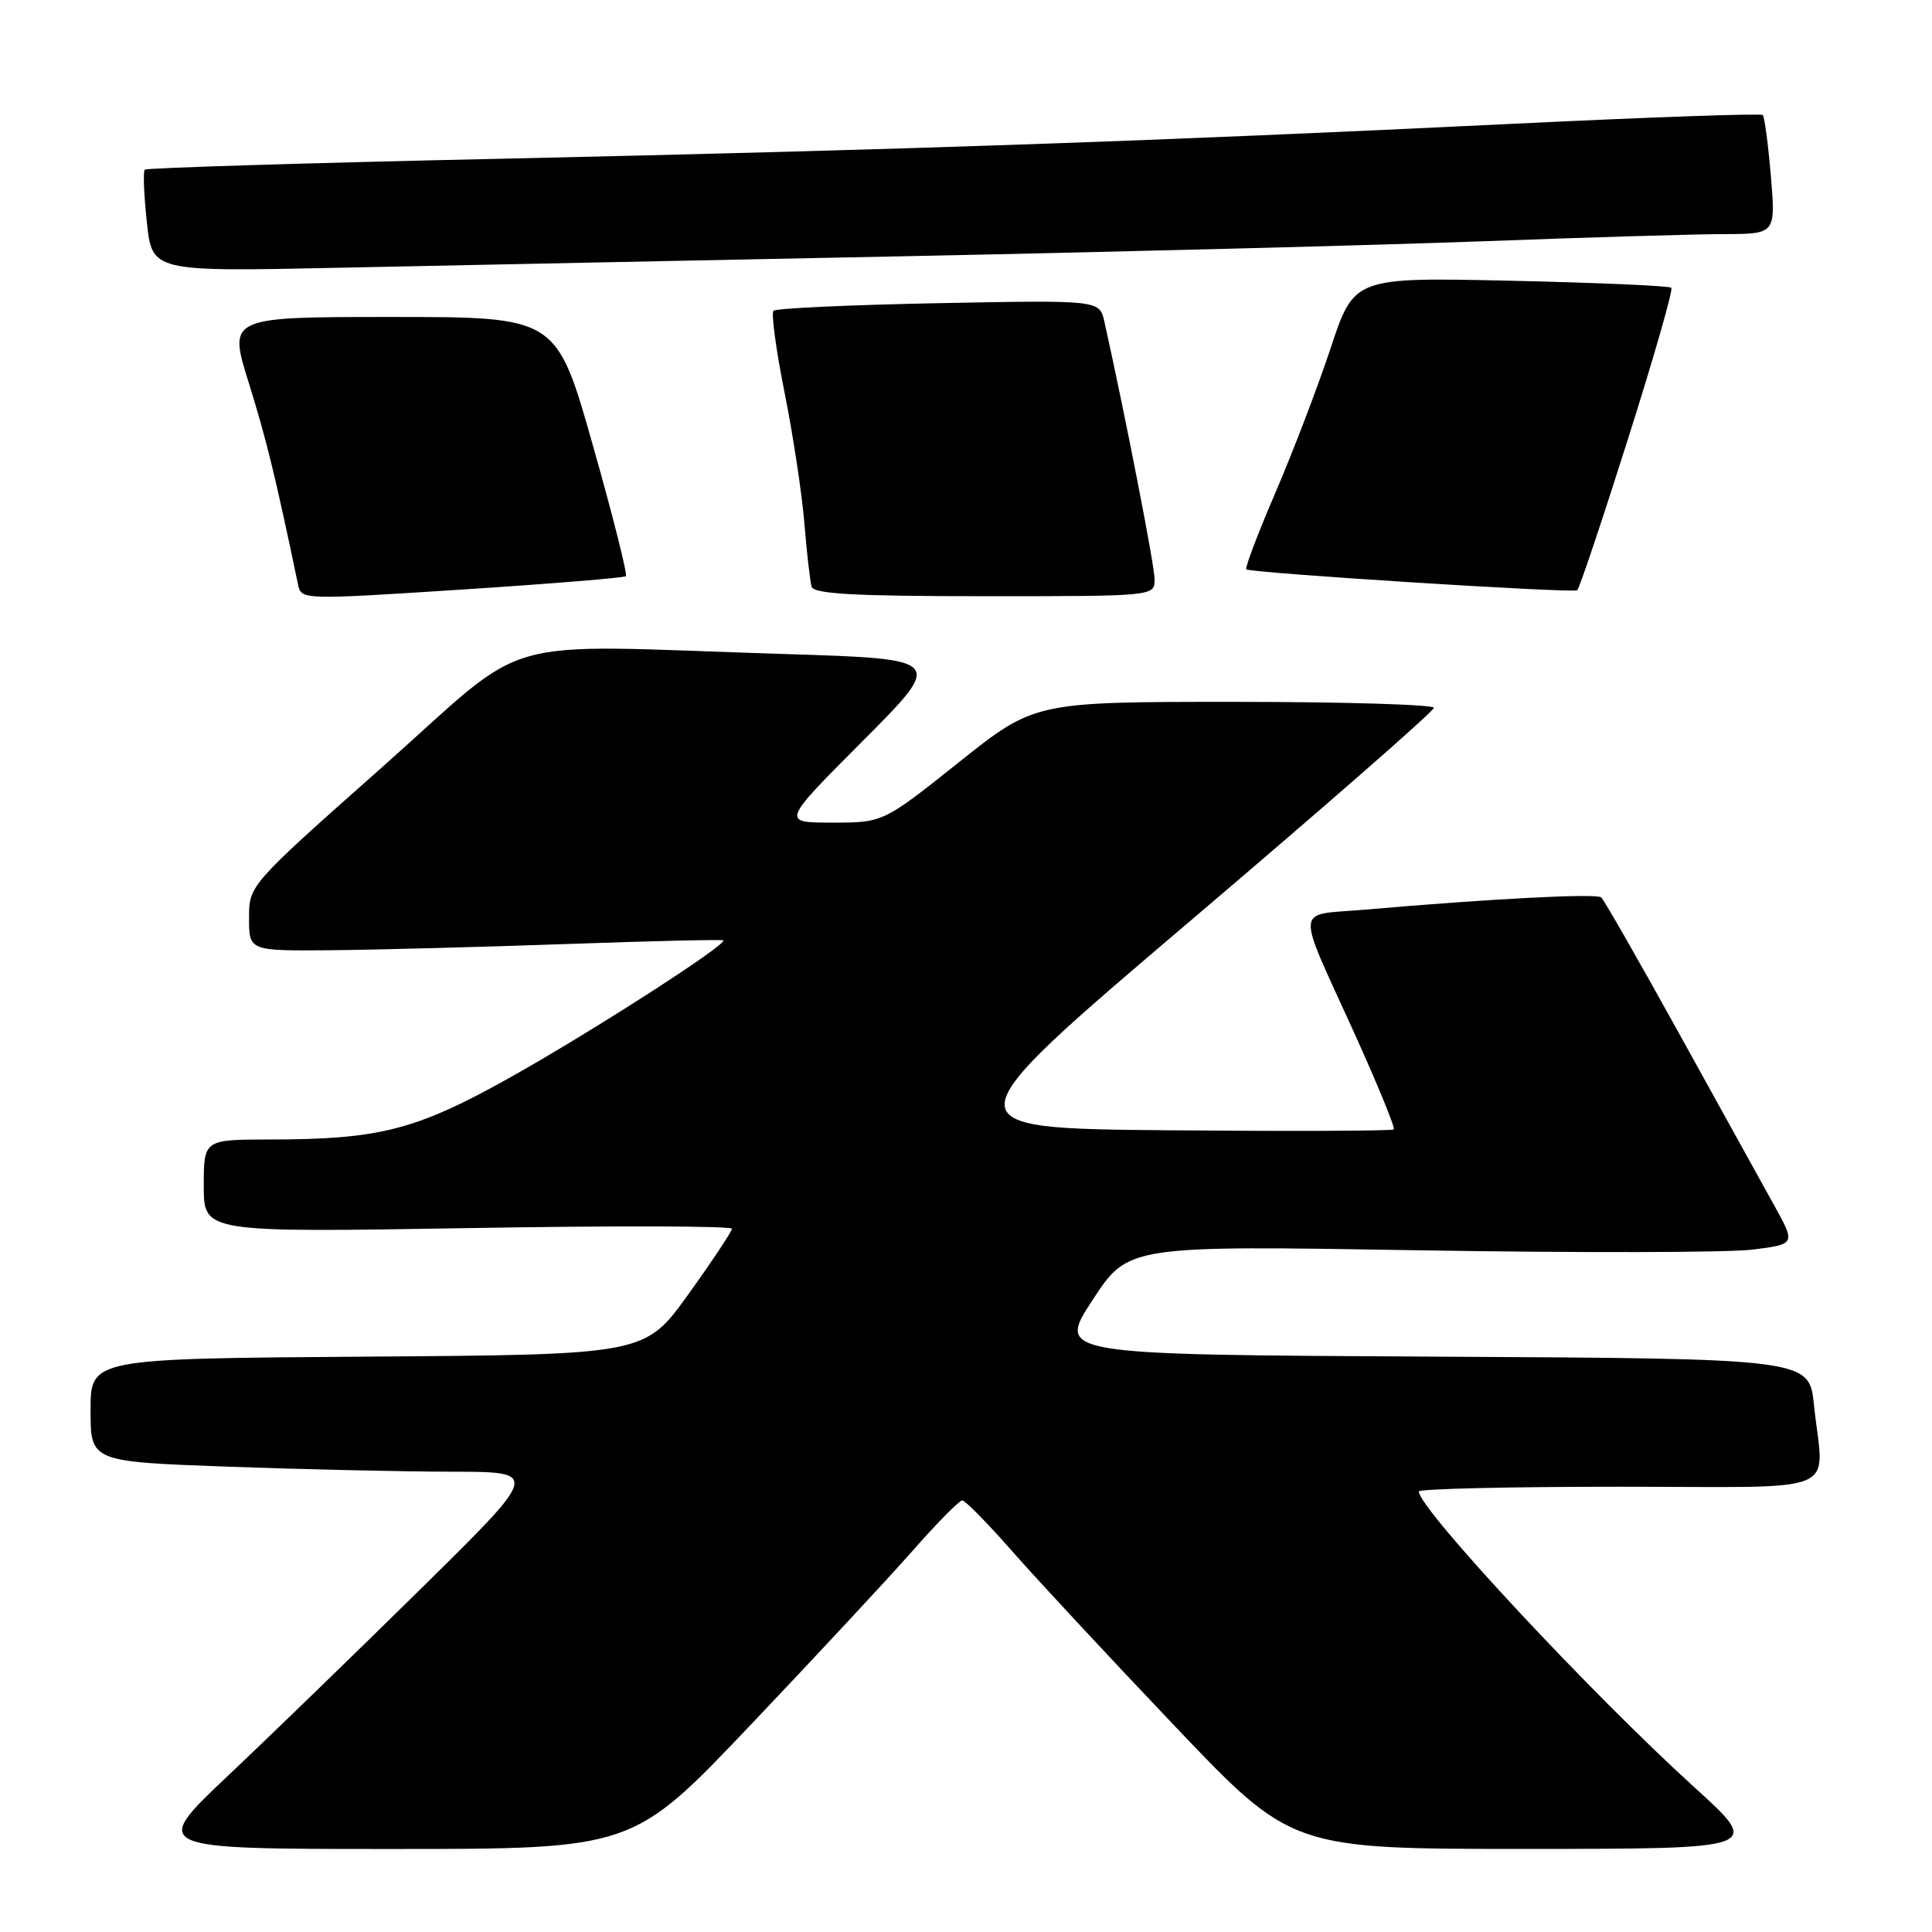 <?xml version="1.0" encoding="UTF-8" standalone="no"?>
<!DOCTYPE svg PUBLIC "-//W3C//DTD SVG 1.1//EN" "http://www.w3.org/Graphics/SVG/1.1/DTD/svg11.dtd" >
<svg xmlns="http://www.w3.org/2000/svg" xmlns:xlink="http://www.w3.org/1999/xlink" version="1.1" viewBox="0 0 256 256">
 <g >
 <path fill="currentColor"
d=" M 99.28 228.75 C 107.78 219.81 117.45 209.42 120.77 205.66 C 124.08 201.89 127.11 198.81 127.50 198.81 C 127.89 198.81 130.92 201.89 134.22 205.66 C 137.53 209.42 147.19 219.81 155.70 228.75 C 171.16 245.00 171.16 245.00 202.33 244.99 C 233.50 244.98 233.50 244.98 224.50 236.81 C 210.85 224.43 188.00 199.90 188.00 197.63 C 188.00 197.28 199.93 197.00 214.50 197.00 C 244.78 197.00 241.63 198.32 240.36 186.16 C 239.72 180.02 239.72 180.02 189.88 179.76 C 140.04 179.50 140.04 179.50 144.77 172.26 C 149.50 165.03 149.50 165.03 188.00 165.67 C 209.18 166.02 229.07 165.98 232.22 165.58 C 237.94 164.86 237.94 164.86 235.07 159.68 C 233.49 156.83 227.85 146.62 222.52 137.00 C 217.20 127.38 212.54 119.24 212.17 118.91 C 211.53 118.36 197.71 119.07 180.66 120.55 C 171.50 121.34 171.62 119.64 179.45 136.88 C 182.54 143.70 184.89 149.44 184.68 149.65 C 184.47 149.86 171.05 149.91 154.86 149.77 C 125.41 149.50 125.41 149.50 157.70 122.04 C 175.47 106.94 190.00 94.23 190.00 93.79 C 190.00 93.36 178.10 93.00 163.55 93.00 C 137.10 93.00 137.10 93.00 127.06 101.00 C 117.02 109.00 117.02 109.00 110.28 109.00 C 103.53 109.00 103.53 109.00 114.34 98.16 C 125.14 87.32 125.14 87.32 103.91 86.66 C 64.62 85.44 70.90 83.67 50.64 101.65 C 33.00 117.29 33.00 117.29 33.00 121.65 C 33.00 126.00 33.00 126.00 43.75 125.91 C 49.66 125.86 63.72 125.49 75.00 125.09 C 86.28 124.69 95.65 124.47 95.83 124.60 C 96.51 125.07 78.19 136.85 67.43 142.86 C 55.11 149.74 50.28 150.98 35.75 150.99 C 27.00 151.00 27.00 151.00 27.00 157.16 C 27.00 163.31 27.00 163.31 62.00 162.73 C 81.25 162.40 96.99 162.44 96.98 162.82 C 96.97 163.19 94.37 167.10 91.21 171.50 C 85.46 179.50 85.46 179.50 48.73 179.76 C 12.00 180.02 12.00 180.02 12.00 186.85 C 12.00 193.68 12.00 193.68 30.16 194.34 C 40.15 194.70 53.54 195.00 59.91 195.01 C 71.50 195.02 71.50 195.02 56.00 210.29 C 47.47 218.69 35.88 229.94 30.22 235.28 C 19.95 245.00 19.95 245.00 51.89 245.00 C 83.83 245.00 83.83 245.00 99.28 228.75 Z  M 82.93 76.35 C 83.17 76.14 81.20 68.32 78.55 58.98 C 73.74 42.00 73.74 42.00 51.99 42.00 C 30.23 42.00 30.23 42.00 32.97 50.75 C 35.29 58.19 36.53 63.25 39.50 77.50 C 39.91 79.48 40.16 79.48 61.21 78.12 C 72.92 77.36 82.70 76.56 82.93 76.35 Z  M 152.99 76.75 C 152.98 74.92 149.20 55.51 146.34 42.63 C 145.70 39.76 145.70 39.76 124.39 40.17 C 112.67 40.40 102.81 40.85 102.49 41.18 C 102.17 41.50 102.83 46.38 103.96 52.02 C 105.09 57.66 106.27 65.47 106.59 69.39 C 106.91 73.30 107.34 77.06 107.55 77.75 C 107.85 78.70 113.32 79.00 130.47 79.00 C 153.00 79.00 153.00 79.00 152.99 76.75 Z  M 215.70 58.22 C 219.12 47.43 221.72 38.38 221.46 38.13 C 221.21 37.87 211.64 37.46 200.21 37.20 C 179.43 36.74 179.43 36.74 176.32 46.12 C 174.61 51.28 171.31 59.91 168.99 65.30 C 166.67 70.70 164.94 75.26 165.14 75.44 C 165.67 75.92 208.42 78.63 208.99 78.21 C 209.26 78.02 212.28 69.02 215.70 58.22 Z  M 120.50 33.94 C 148.55 33.37 182.75 32.48 196.50 31.97 C 210.25 31.45 224.60 31.03 228.40 31.02 C 235.29 31.00 235.29 31.00 234.65 23.33 C 234.29 19.11 233.81 15.47 233.57 15.24 C 233.34 15.01 218.38 15.53 200.32 16.41 C 153.15 18.70 119.89 19.85 66.55 21.03 C 40.73 21.59 19.42 22.25 19.18 22.48 C 18.95 22.72 19.07 25.85 19.46 29.45 C 20.16 36.00 20.16 36.00 44.83 35.48 C 58.40 35.20 92.45 34.50 120.50 33.94 Z "/>
</g>
</svg>